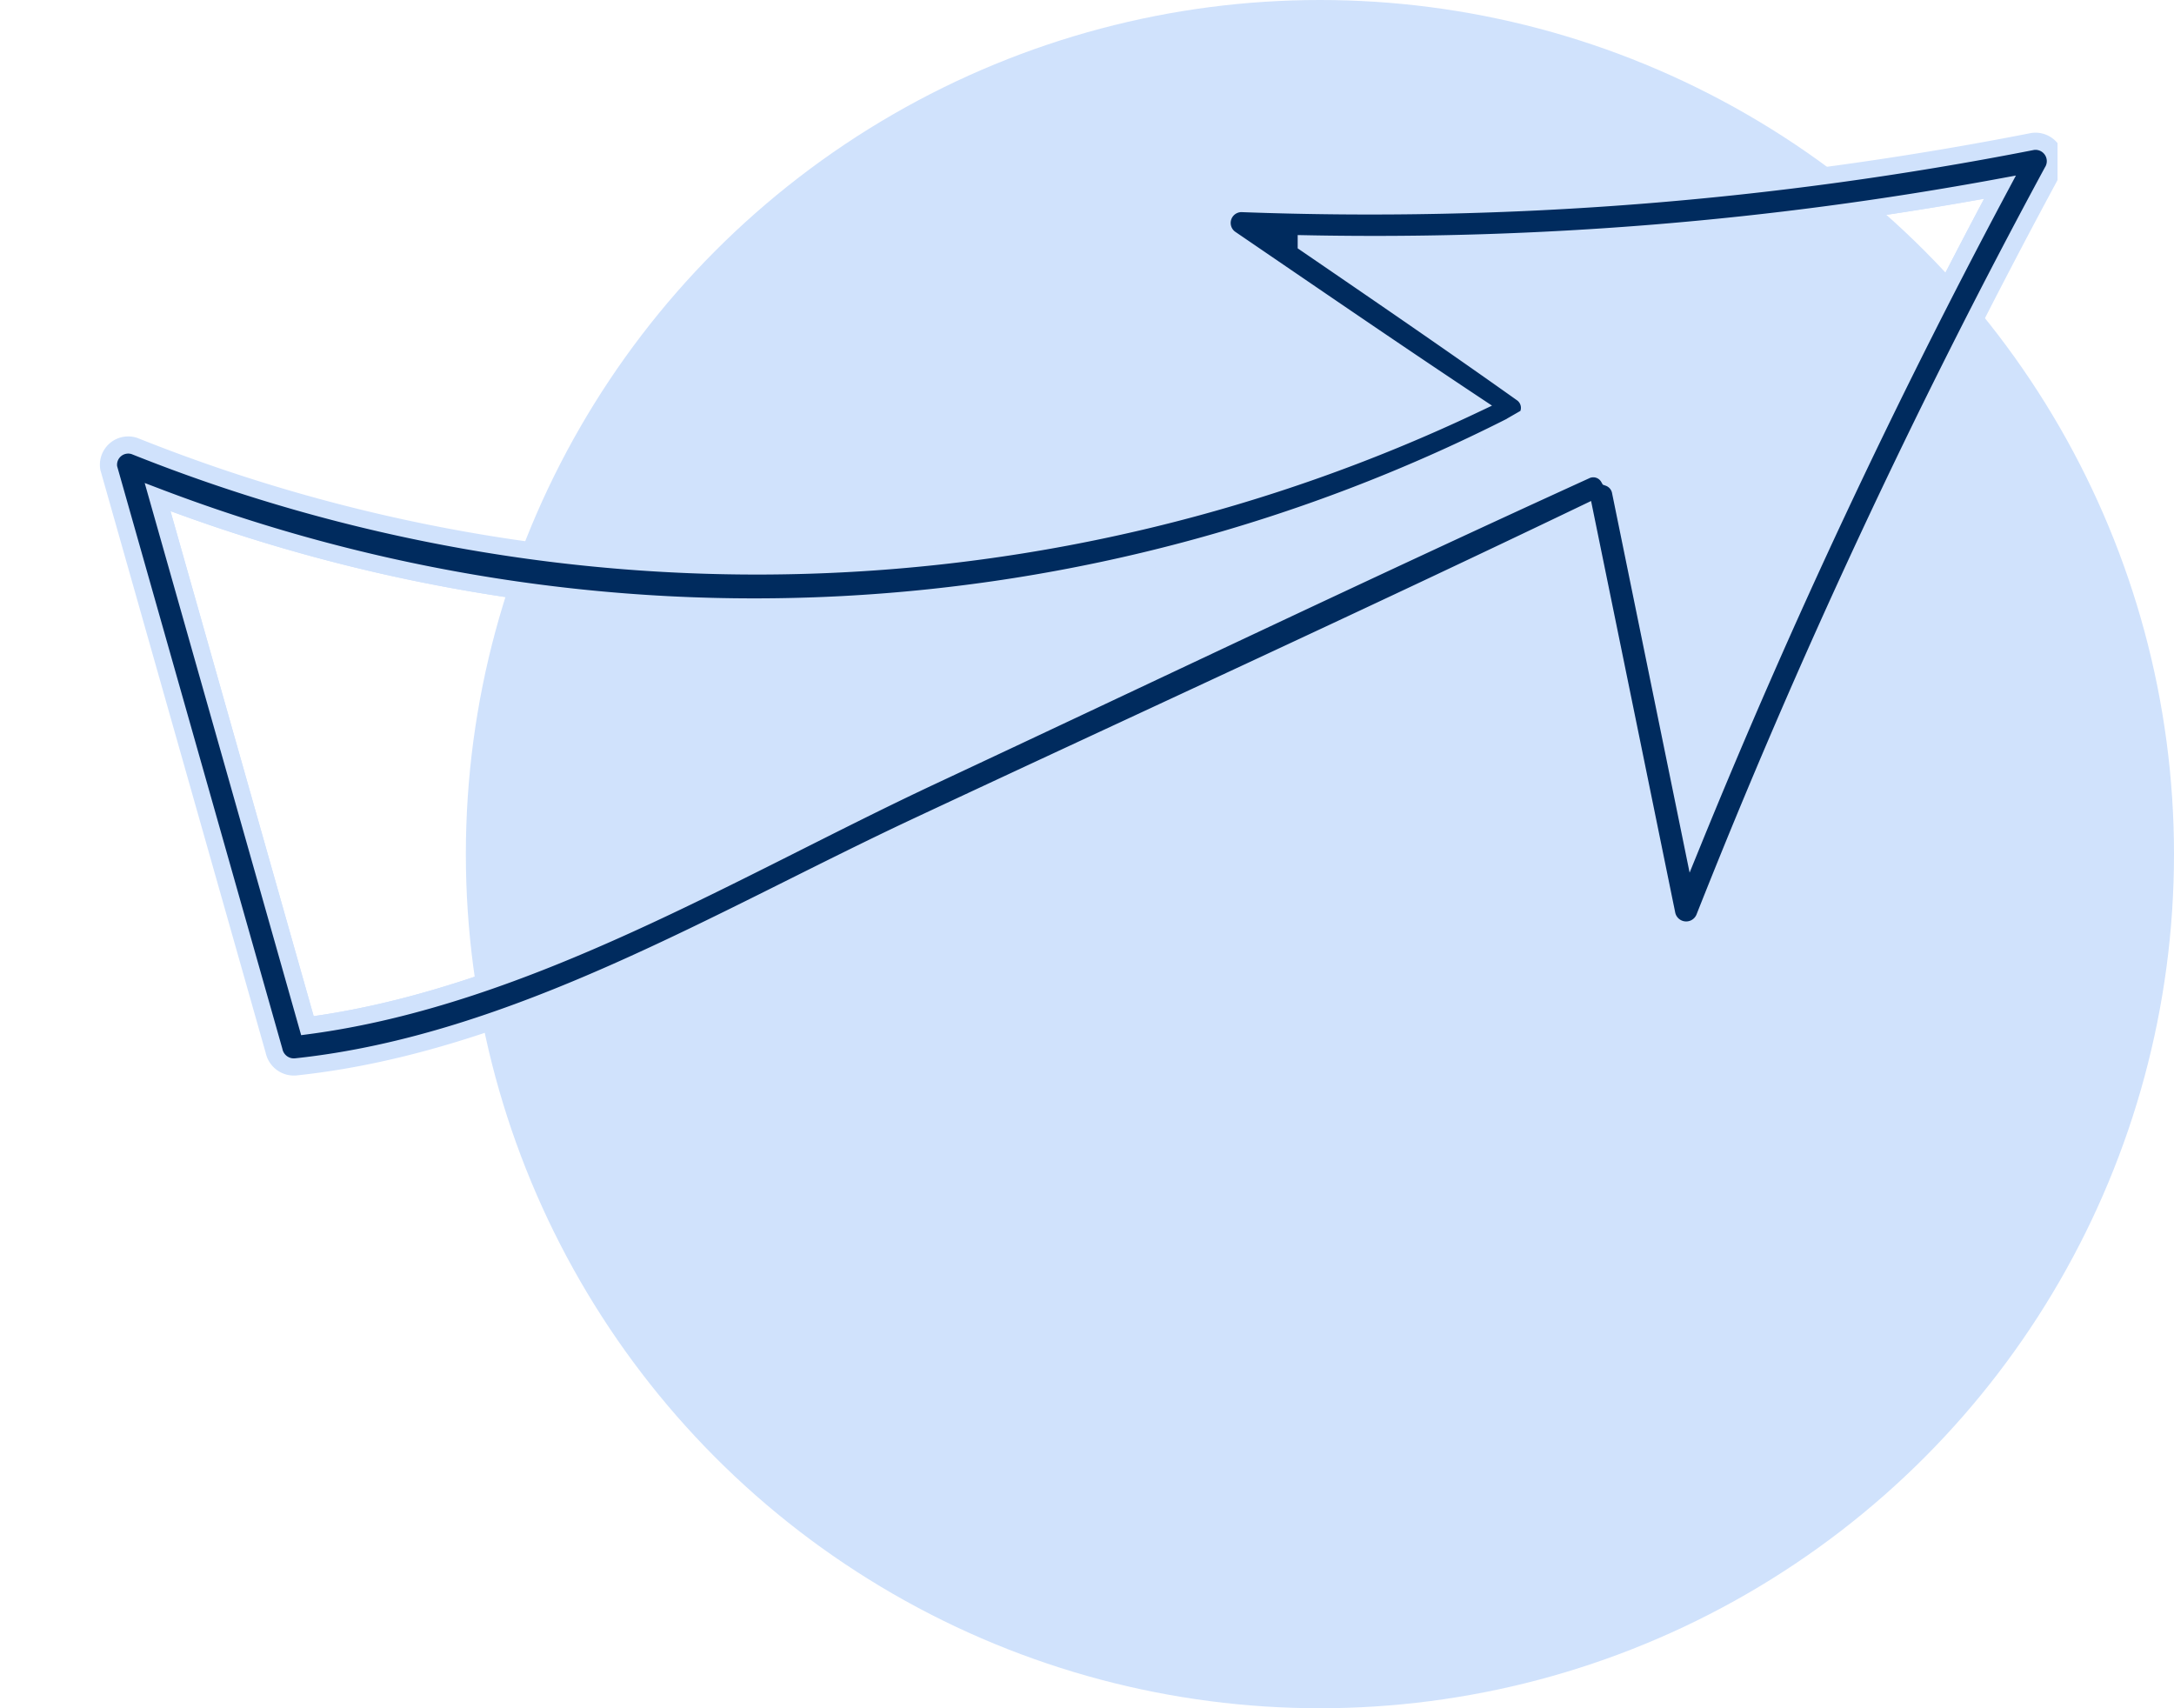 <svg xmlns="http://www.w3.org/2000/svg" xmlns:xlink="http://www.w3.org/1999/xlink" width="56" height="44" viewBox="0 0 56 44"><defs><style>.a{fill:#fff;}.a,.d,.e{stroke:#d0e2fc;}.b{fill:#d0e2fc;}.c{clip-path:url(#a);}.d{fill:none;}.d,.e{stroke-width:0.442px;}.e{fill:#002b5e;}</style><clipPath id="a"><rect class="a" width="53" height="29" transform="translate(501 3415)"/></clipPath></defs><g transform="translate(-494 -3415)"><circle class="b" cx="22" cy="22" r="22" transform="translate(506 3415)"/><g class="c" transform="translate(-7 2)"><g transform="translate(503.786 3416.634)"><g transform="translate(0 0)"><path class="d" d="M32.809,15.045c1.862,1.274,3.724,2.548,5.563,3.855a.459.459,0,0,1-.265.829c-.007,0-.009.009-.017.013A43.155,43.155,0,0,1,3.222,21.569q1.931,6.807,3.861,13.614c5.649-.747,11.014-4.058,16.1-6.437,5.6-2.623,11.189-5.3,16.821-7.861a.457.457,0,0,1,.6.182.472.472,0,0,1,.306.366l1.849,9.049a180.207,180.207,0,0,1,7.923-16.9A88.532,88.532,0,0,1,32.809,15.045Z" transform="translate(-1.948 -12.399)"/><path class="e" d="M51.784,12.655a88.566,88.566,0,0,1-20.342,1.6.5.5,0,0,0-.321.91c2.092,1.427,4.18,2.861,6.289,4.262A43.143,43.143,0,0,1,2.891,20.5a.509.509,0,0,0-.665.566L6.484,36.078a.522.522,0,0,0,.586.41c5.653-.606,10.9-3.814,15.959-6.184,5.741-2.687,11.507-5.324,17.221-8.067q1.056,5.161,2.11,10.321a.509.509,0,0,0,.975.079,177.839,177.839,0,0,1,8.954-19.2A.512.512,0,0,0,51.784,12.655ZM43.018,30.729,41.169,21.68a.473.473,0,0,0-.306-.366.457.457,0,0,0-.6-.182C34.631,23.7,29.048,26.37,23.443,28.993c-5.083,2.379-10.448,5.689-16.1,6.437Q5.415,28.622,3.485,21.815a43.155,43.155,0,0,0,34.869-1.827c.007,0,.01-.009.017-.013a.459.459,0,0,0,.265-.829c-1.839-1.307-3.7-2.58-5.563-3.855a88.693,88.693,0,0,0,17.869-1.458A180.2,180.2,0,0,0,43.018,30.729Z" transform="translate(-2.211 -12.645)"/></g></g></g></g></svg>